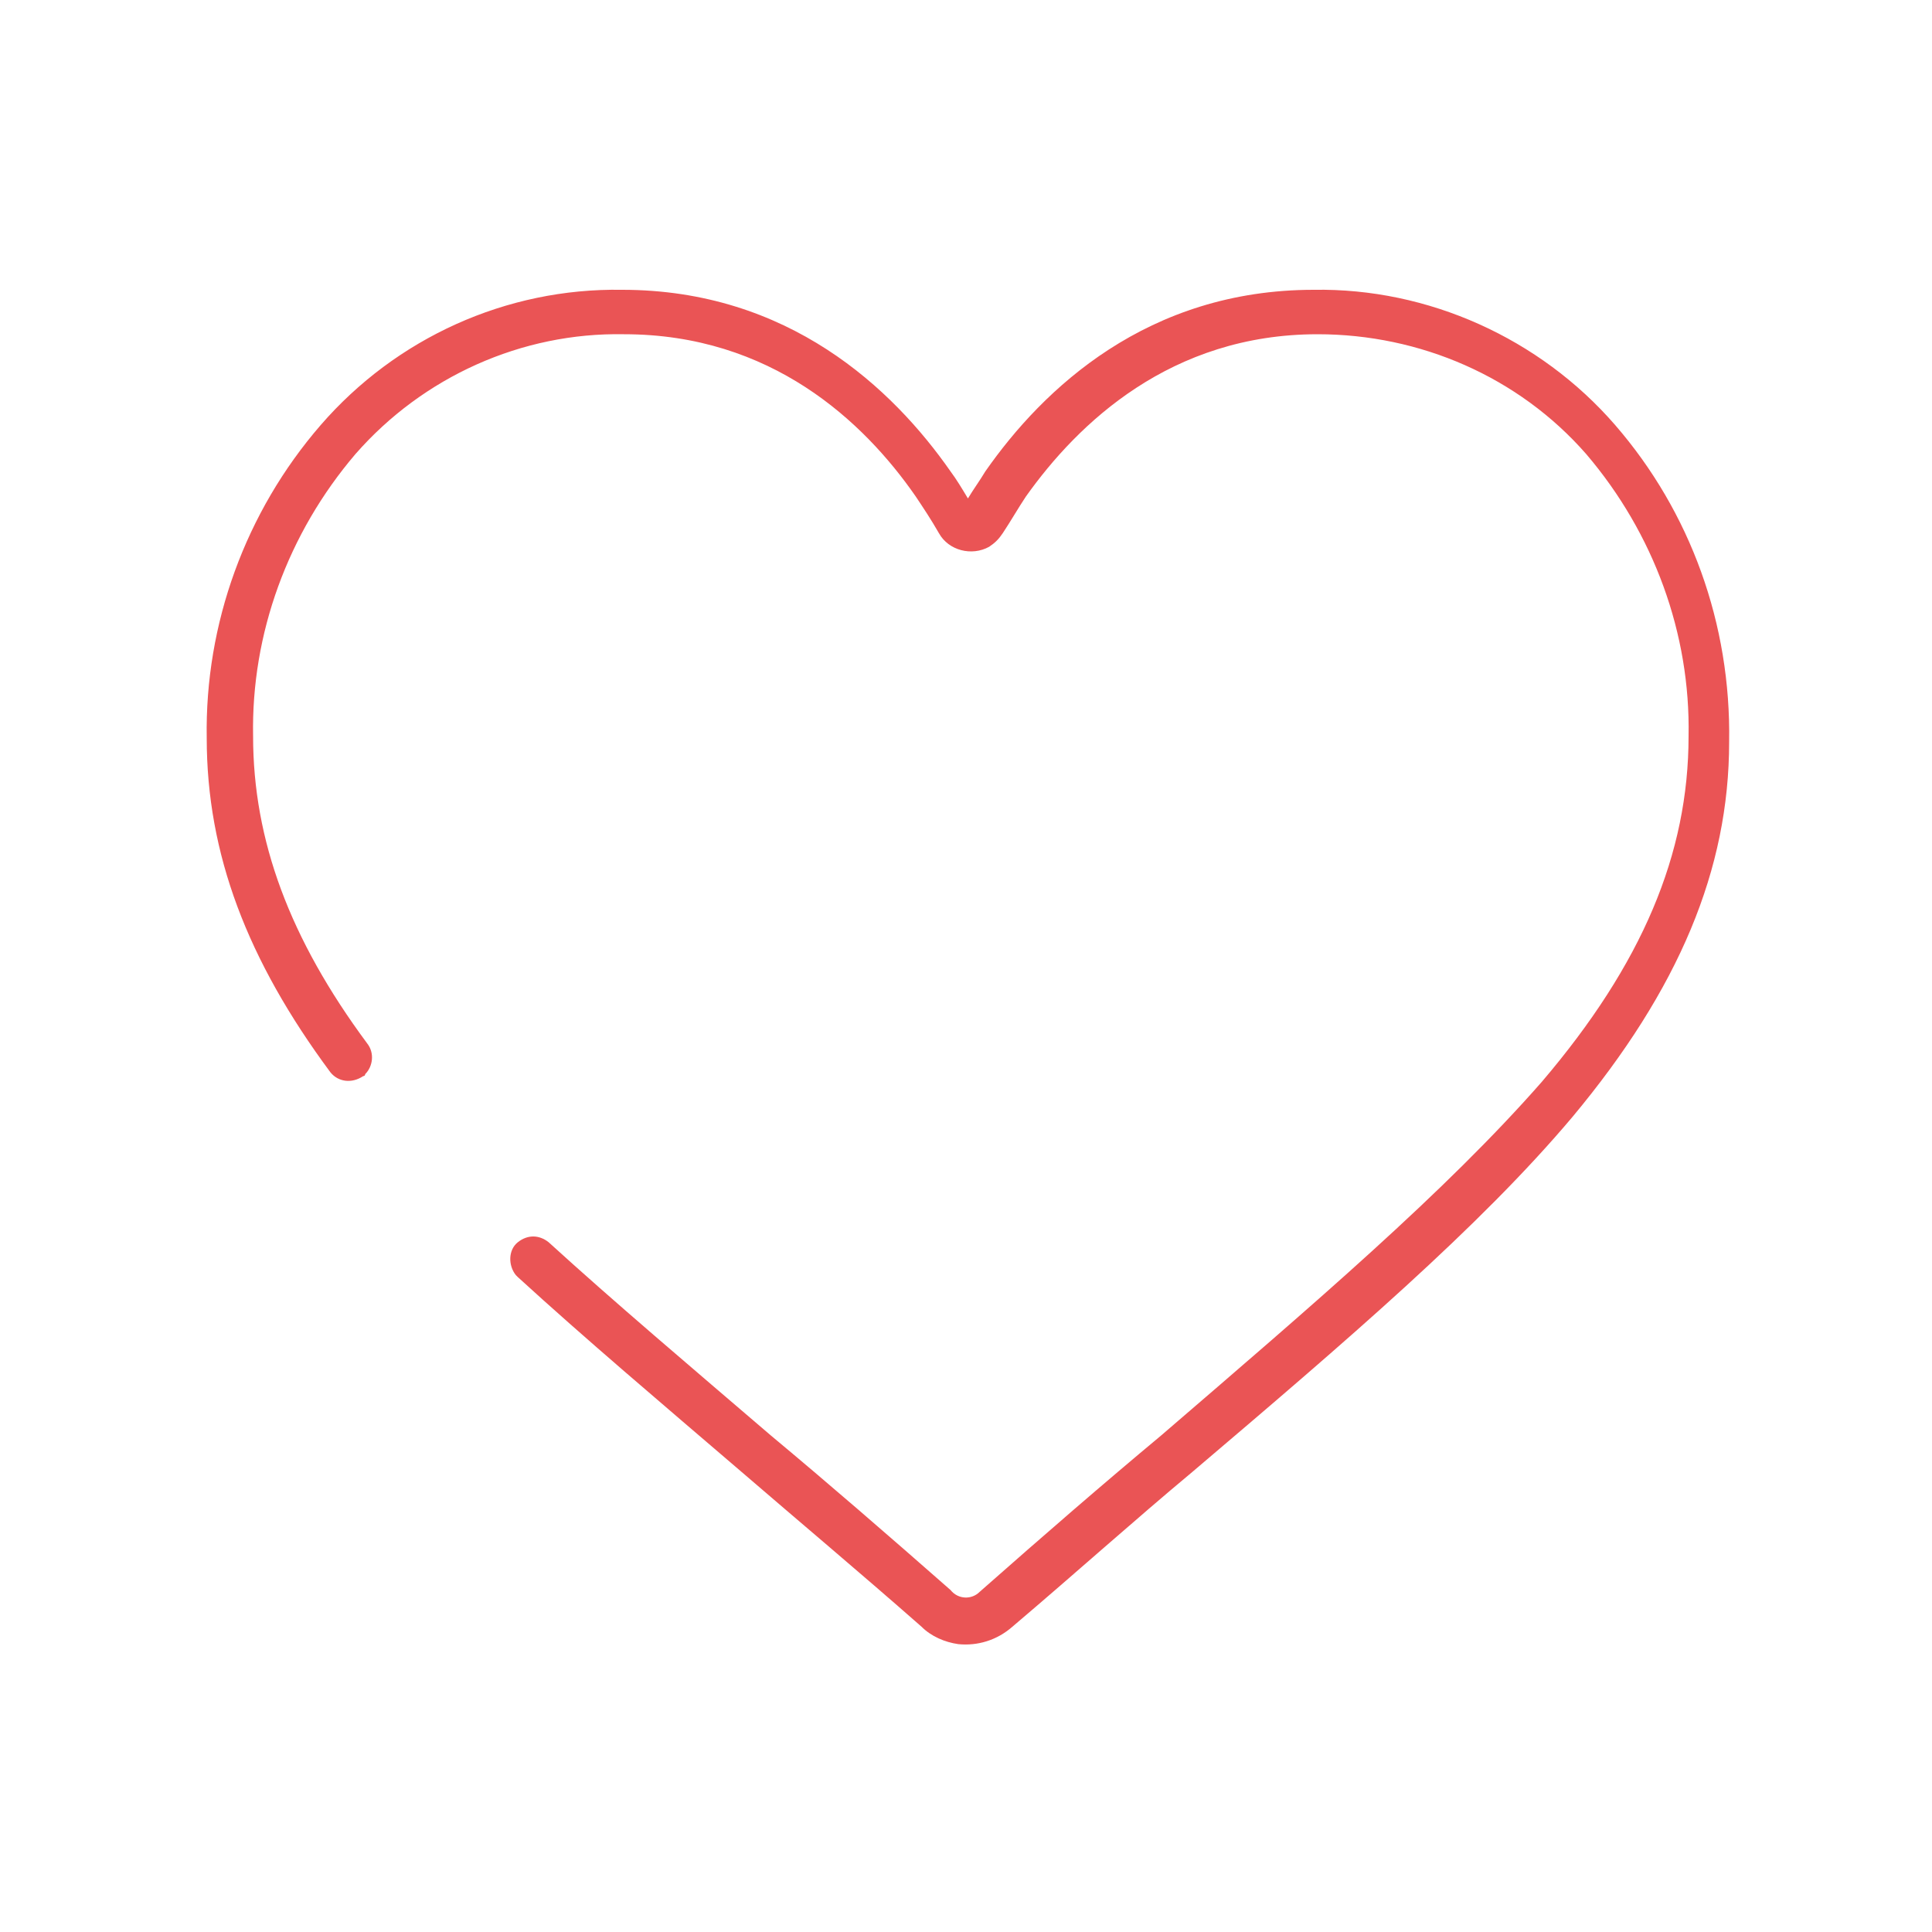 <?xml version="1.0" encoding="utf-8"?>
<!-- Generator: Adobe Illustrator 24.0.3, SVG Export Plug-In . SVG Version: 6.00 Build 0)  -->
<svg version="1.1" id="Healed" xmlns="http://www.w3.org/2000/svg" xmlns:xlink="http://www.w3.org/1999/xlink" x="0px" y="0px"
	 viewBox="0 0 100 100" style="enable-background:new 0 0 100 100;" xml:space="preserve">
<style type="text/css">
	.st0{fill:#EA5455;}
</style>
<title>Artboard 1</title>
<path class="st0" d="M83.6,22c-3.9-4.5-9.7-7.1-15.6-7c-8.6,0-14,5.1-17,9.4c-0.3,0.5-0.6,0.9-0.9,1.4c-0.3-0.5-0.6-1-0.9-1.4
	c-3-4.3-8.4-9.4-17-9.4c-6-0.1-11.7,2.5-15.6,7c-3.9,4.5-6,10.3-5.9,16.2c0,6,2.1,11.5,6.4,17.3c0.4,0.5,1.1,0.6,1.7,0.2
	c0,0,0.1,0,0.1-0.1l0,0c0.4-0.4,0.5-1.1,0.1-1.6c-4-5.4-5.9-10.5-5.9-15.9c-0.1-5.3,1.8-10.5,5.3-14.6c3.5-4,8.6-6.3,13.9-6.2
	c7.6,0,12.4,4.5,15.1,8.4c0.4,0.6,0.8,1.2,1.2,1.9c0.5,0.9,1.7,1.2,2.6,0.7c0.3-0.2,0.5-0.4,0.7-0.7c0.4-0.6,0.8-1.3,1.2-1.9
	c2.7-3.8,7.5-8.4,15.1-8.4c5.3,0,10.4,2.2,13.9,6.2c3.5,4.1,5.4,9.3,5.3,14.6c0,6.1-2.4,11.8-7.6,17.9C74.8,61.7,68,67.5,60.1,74.3
	c-3,2.5-6,5.1-9.4,8.1c-0.4,0.4-1.1,0.4-1.5-0.1c0,0,0,0,0,0c-3.3-2.9-6.3-5.5-9.3-8c-4.2-3.6-8.1-6.9-11.5-10
	c-0.5-0.4-1.1-0.4-1.6,0l0,0c-0.5,0.4-0.5,1.2-0.1,1.7c0,0,0.1,0.1,0.1,0.1c3.5,3.2,7.4,6.5,11.6,10.1c2.9,2.5,6,5.1,9.3,8
	c0.5,0.5,1.2,0.8,1.9,0.9c1,0.1,2-0.2,2.8-0.9c3.3-2.8,6.3-5.5,9.3-8c8-6.8,14.9-12.7,19.7-18.4c5.5-6.6,8.1-12.8,8.1-19.4
	C89.6,32.3,87.5,26.5,83.6,22z"/>
</svg>
